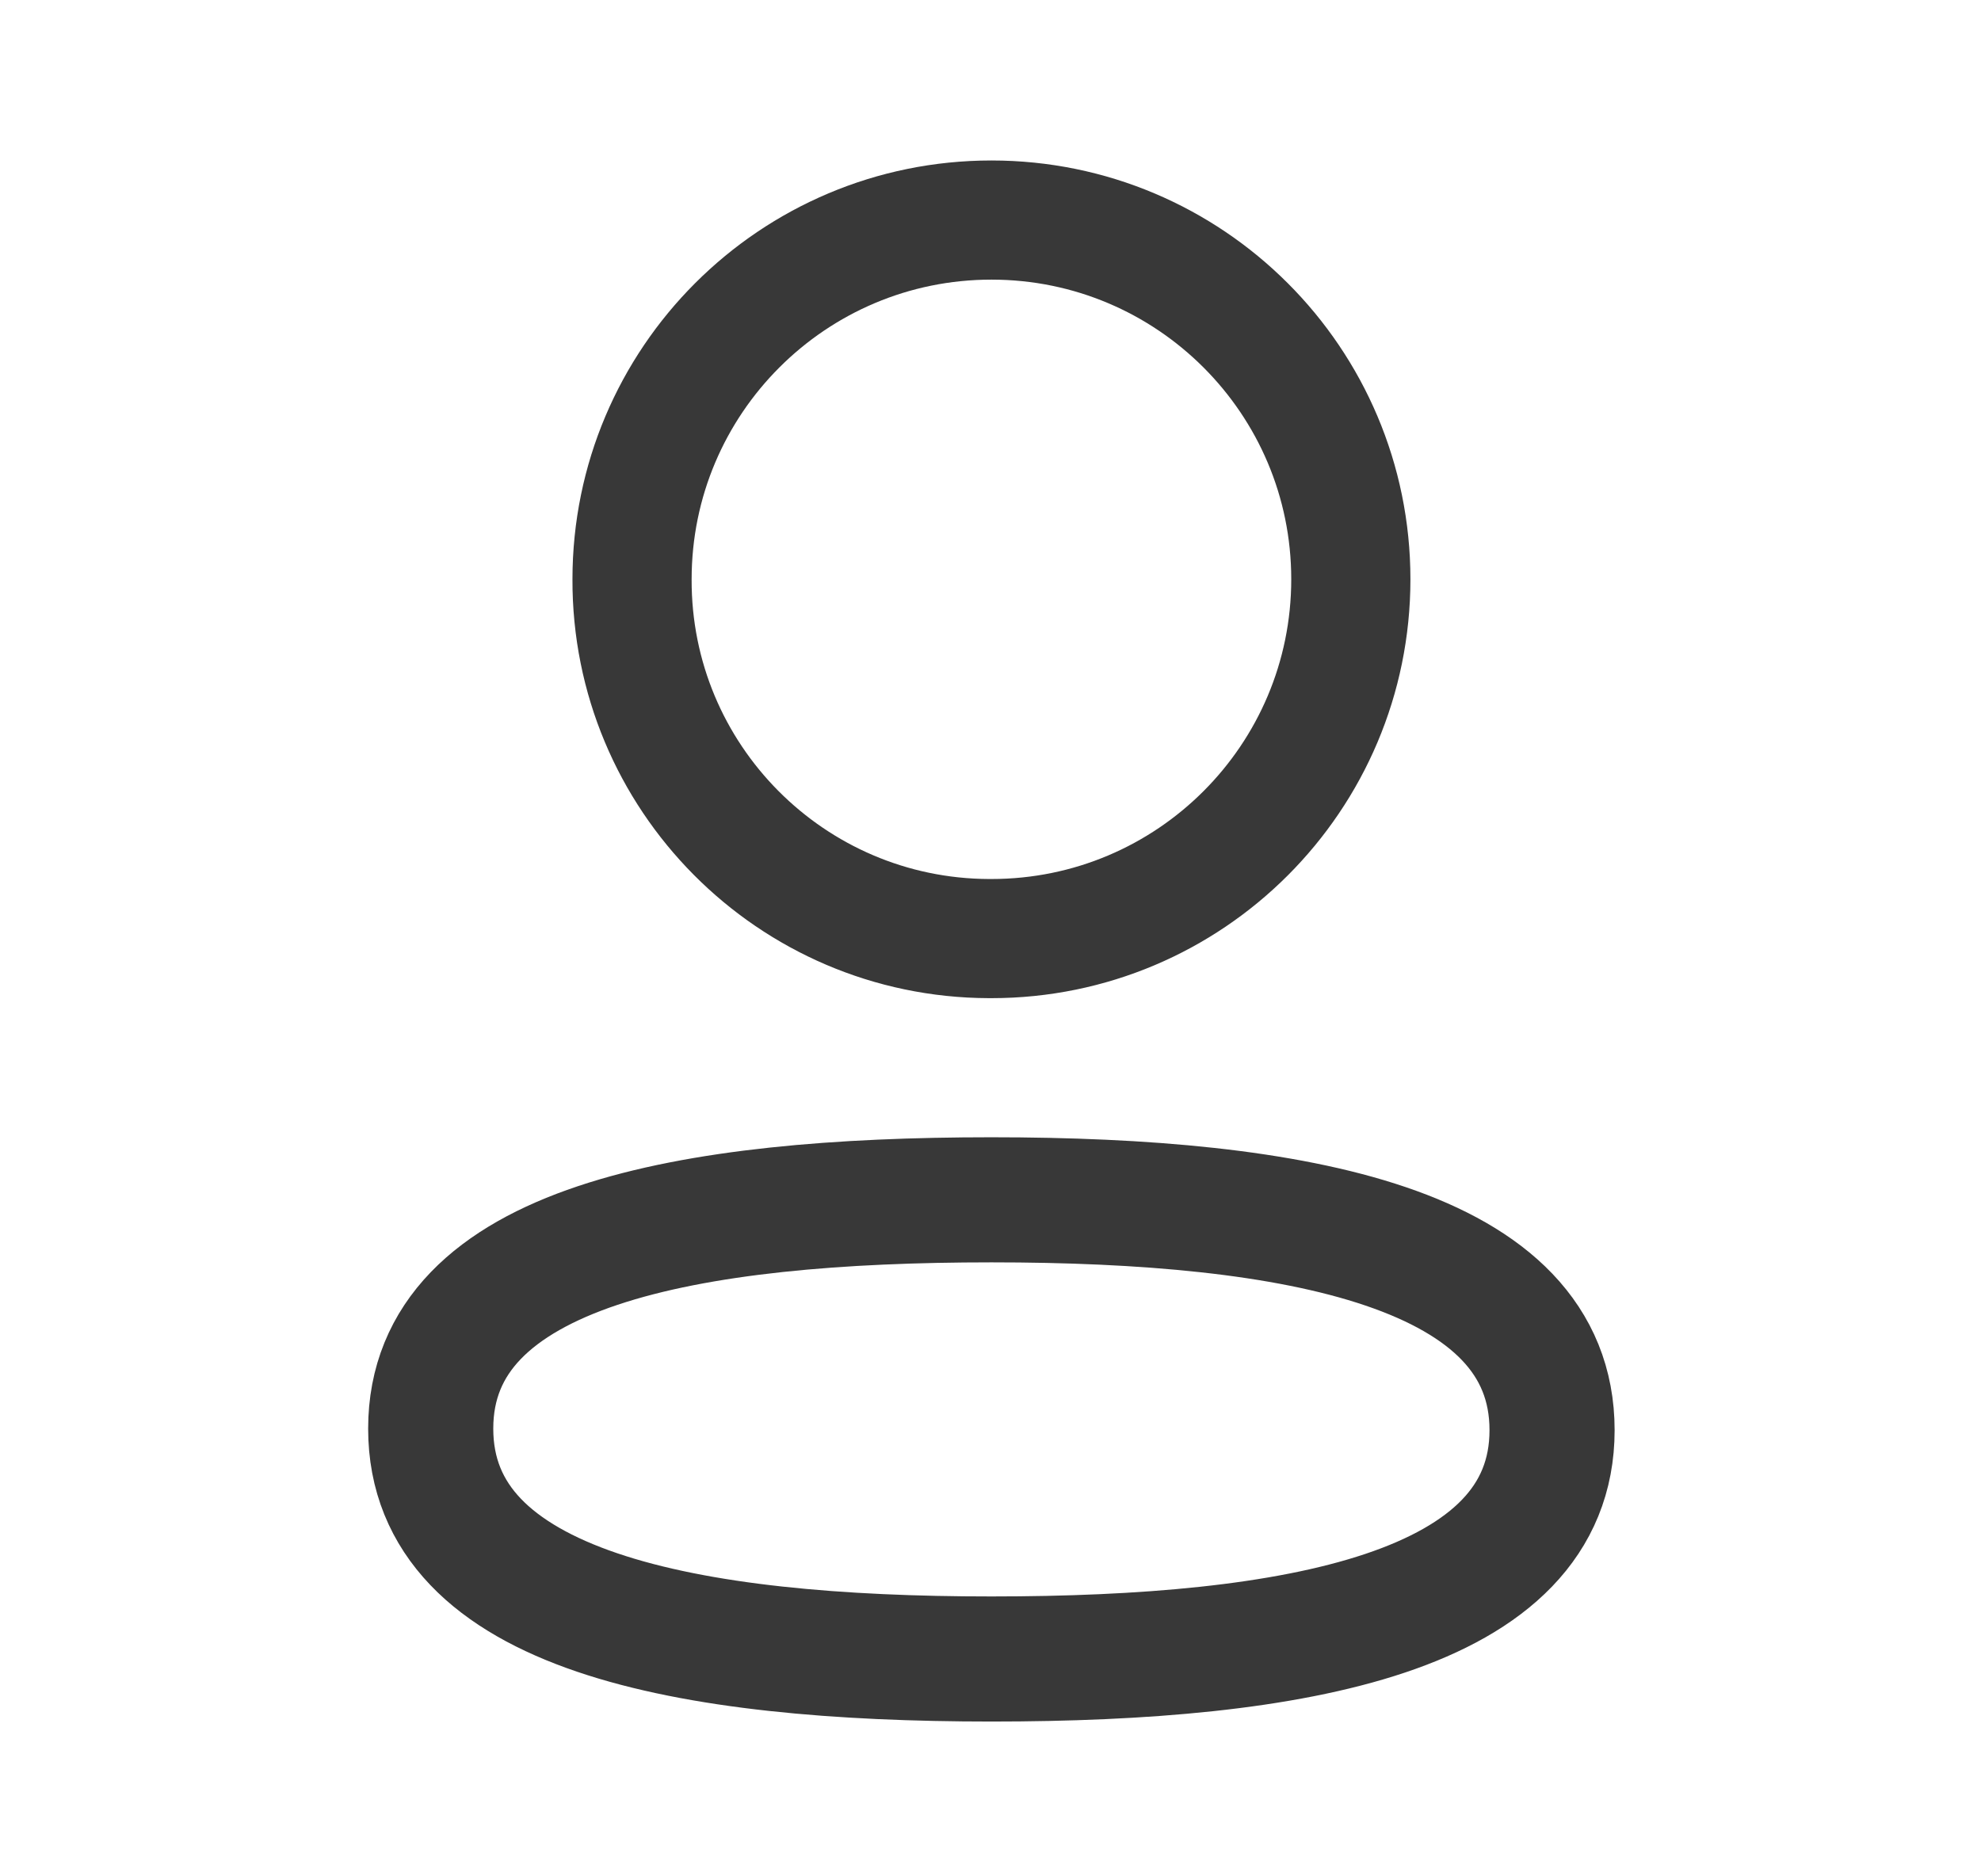 <svg width="19" height="18" viewBox="0 0 19 18" fill="none" xmlns="http://www.w3.org/2000/svg">
  <path fill-rule="evenodd" clip-rule="evenodd"
    d="M9.509 11.51C6.608 11.51 4.131 11.948 4.131 13.705C4.131 15.461 6.593 15.915 9.509 15.915C12.41 15.915 14.886 15.476 14.886 13.72C14.886 11.965 12.425 11.51 9.509 11.51Z"
    stroke="#383838" stroke-width="1.2" stroke-linecap="round" stroke-linejoin="round" />
  <path fill-rule="evenodd" clip-rule="evenodd"
    d="M9.509 9.004C11.413 9.004 12.956 7.461 12.956 5.557C12.956 3.654 11.413 2.111 9.509 2.111C7.605 2.111 6.062 3.654 6.062 5.557C6.055 7.454 7.588 8.998 9.485 9.004H9.509Z"
    stroke="#383838" stroke-width="1.143" stroke-linecap="round" stroke-linejoin="round" />
</svg>